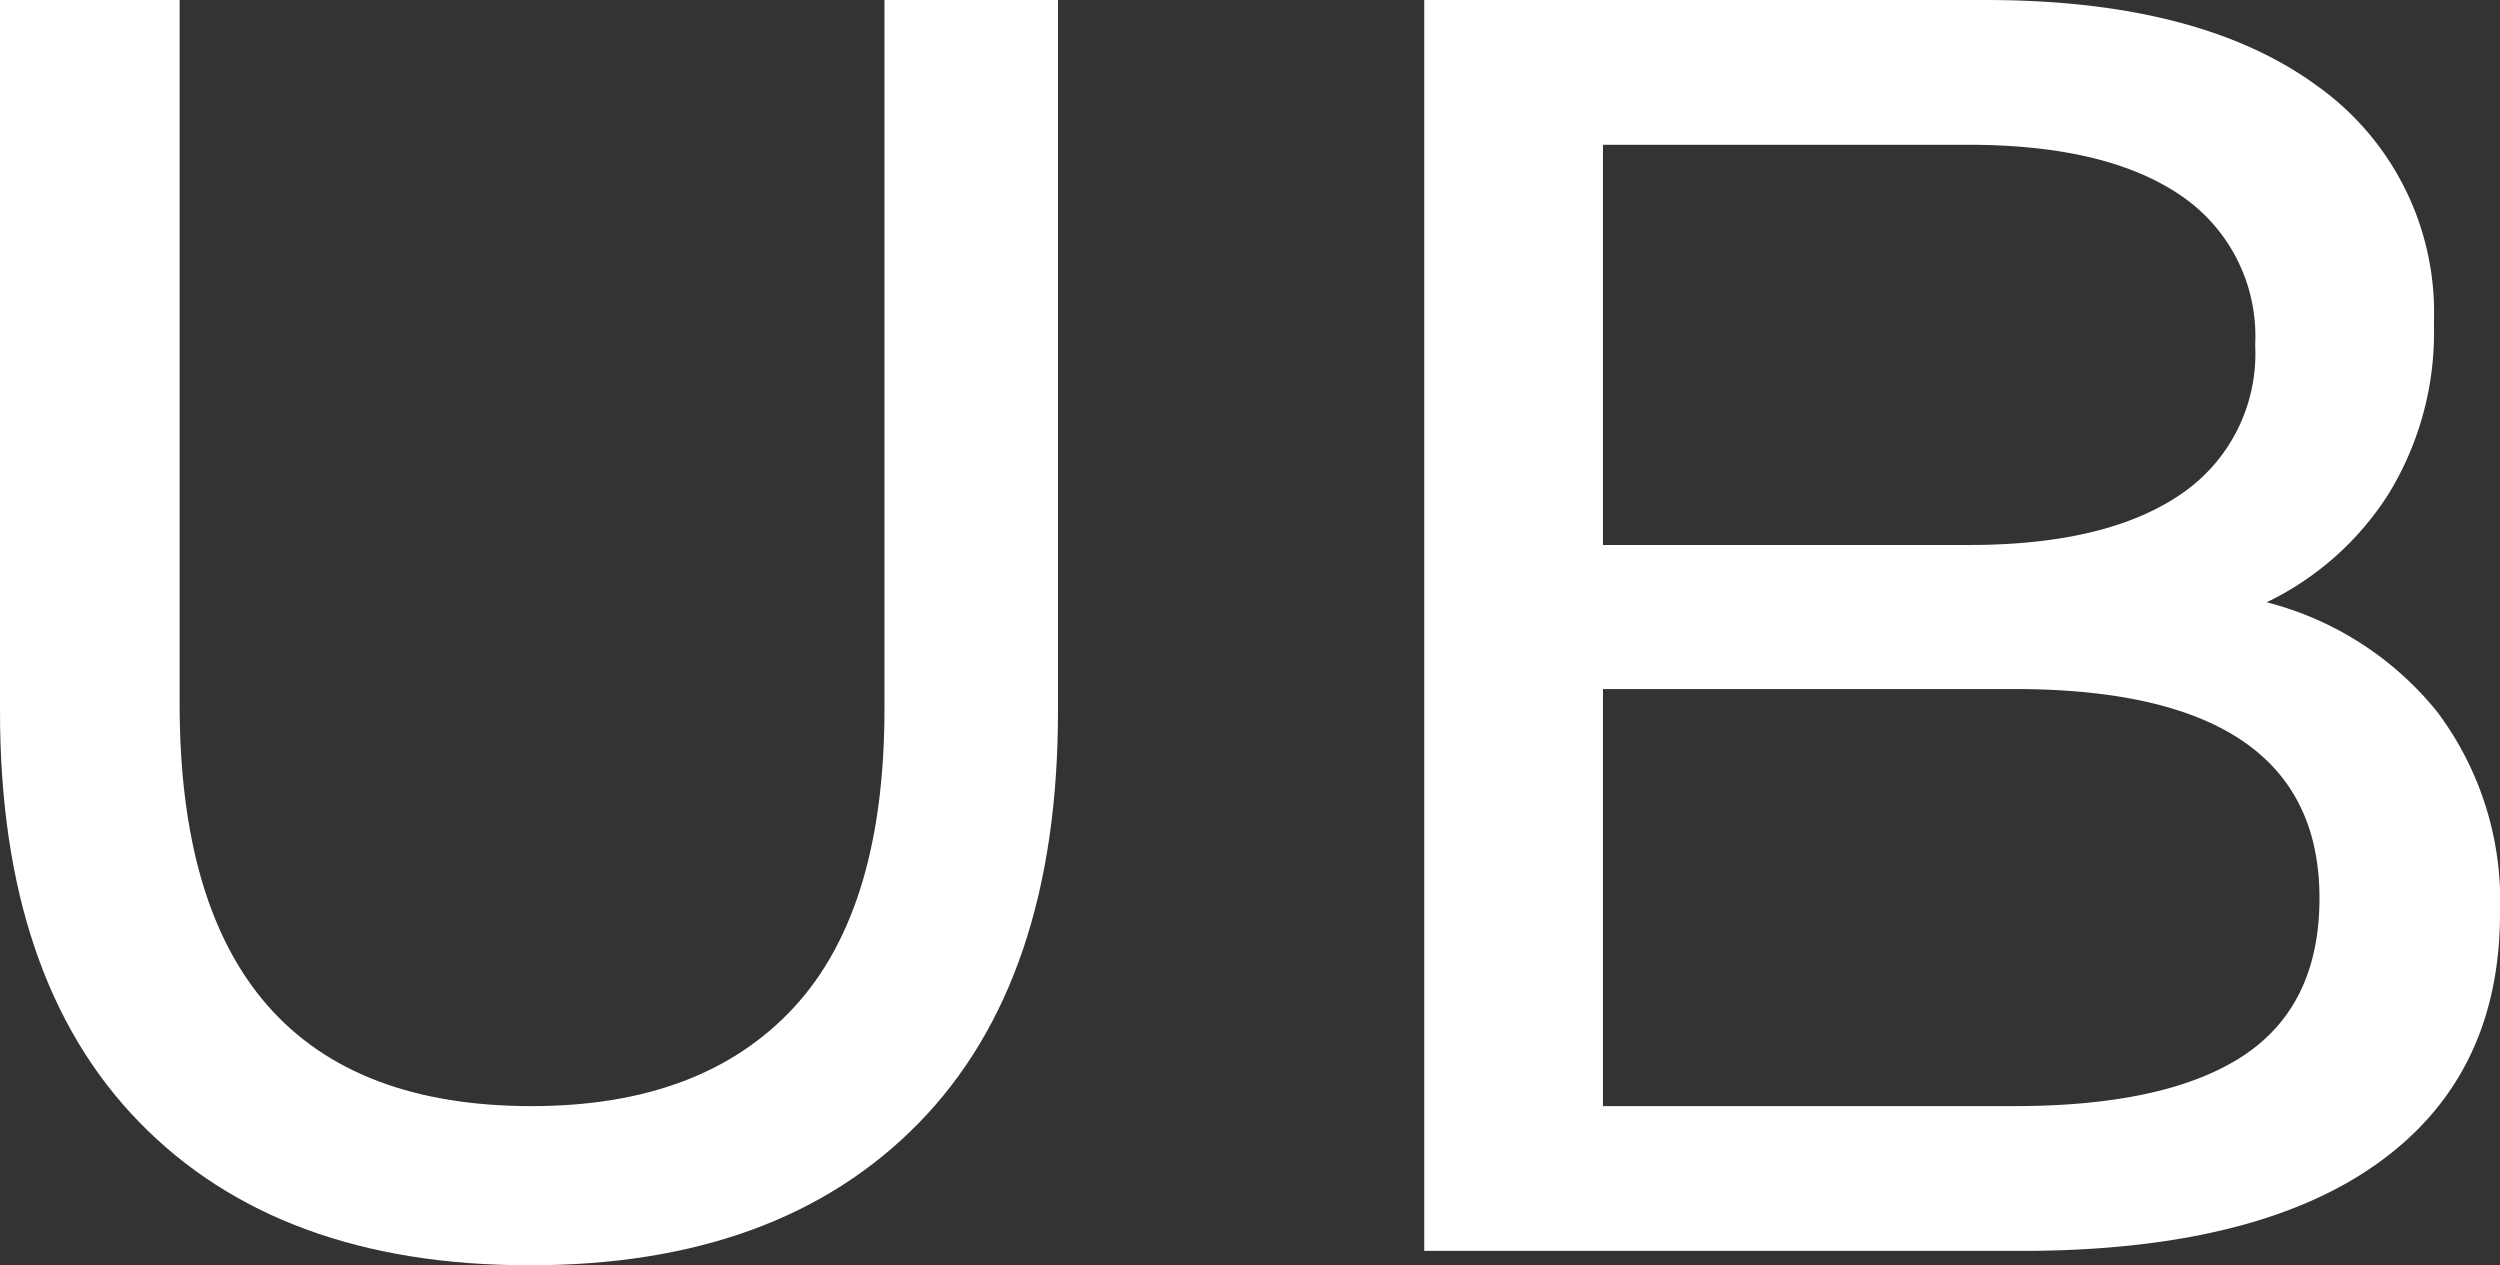 <svg xmlns="http://www.w3.org/2000/svg" viewBox="0 0 139.18 70.44"><rect x="0" y="0" width="139.18" height="70.44" fill="#333333" stroke="none"/><defs><style>.cls-1{fill:#fff;}</style></defs><g id="Capa_2" data-name="Capa 2"><g id="Capa_1-2" data-name="Capa 1"><path class="cls-1" d="M7.76,62.48Q0,54.52,0,39.6V0H10V39.2q0,22.38,19.6,22.38,9.54,0,14.62-5.52T49.24,39.2V0H58.9V39.6q0,15-7.76,22.93T29.45,70.44Q15.52,70.44,7.76,62.48Z"/><path class="cls-1" d="M135.7,39.65a17.55,17.55,0,0,1,3.48,11.19q0,9.06-6.82,13.93t-19.84,4.87H79.29V0h31.24Q122.47,0,129,4.78A15.49,15.49,0,0,1,135.5,18,17.2,17.2,0,0,1,133,27.46a16.52,16.52,0,0,1-6.81,6.07A17.88,17.88,0,0,1,135.7,39.65ZM89.24,8.06V30.34h20.39q7.66,0,11.79-2.83a9.45,9.45,0,0,0,4.13-8.31,9.46,9.46,0,0,0-4.13-8.31q-4.12-2.82-11.79-2.83ZM124.85,58.8Q129.13,56,129.13,50q0-11.64-17-11.64H89.24V61.58h22.88Q120.58,61.58,124.85,58.8Z"/></g></g></svg>